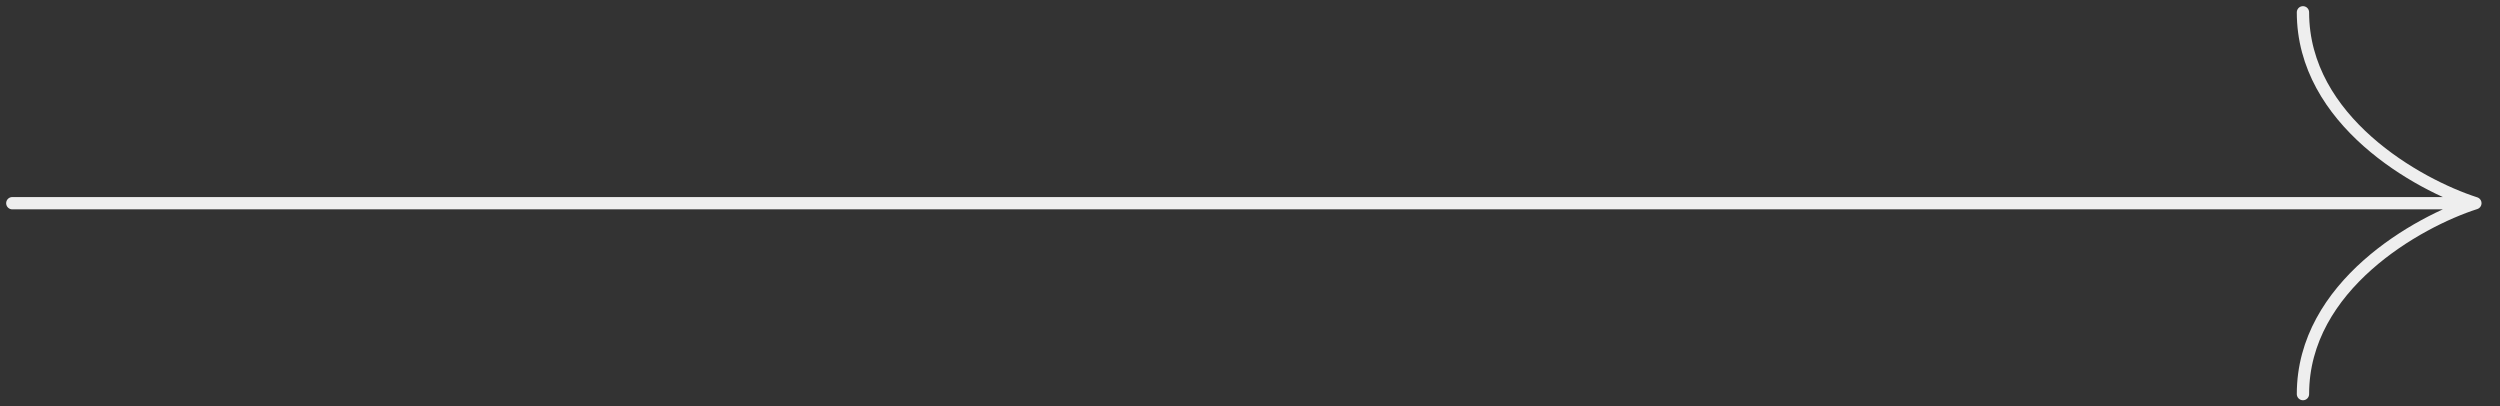 <svg width="203" height="33" viewBox="0 0 203 33" fill="none" xmlns="http://www.w3.org/2000/svg">
<rect x="0" y="0" width="203" height="33" fill="#333333" stroke="none"/>
<path d="M1 16.5H201M201 16.5C196.333 15 187 9.8 187 1M201 16.5C196.333 18 187 23.2 187 32" stroke="#EEEEEE" stroke-linecap="round"/>
</svg>
